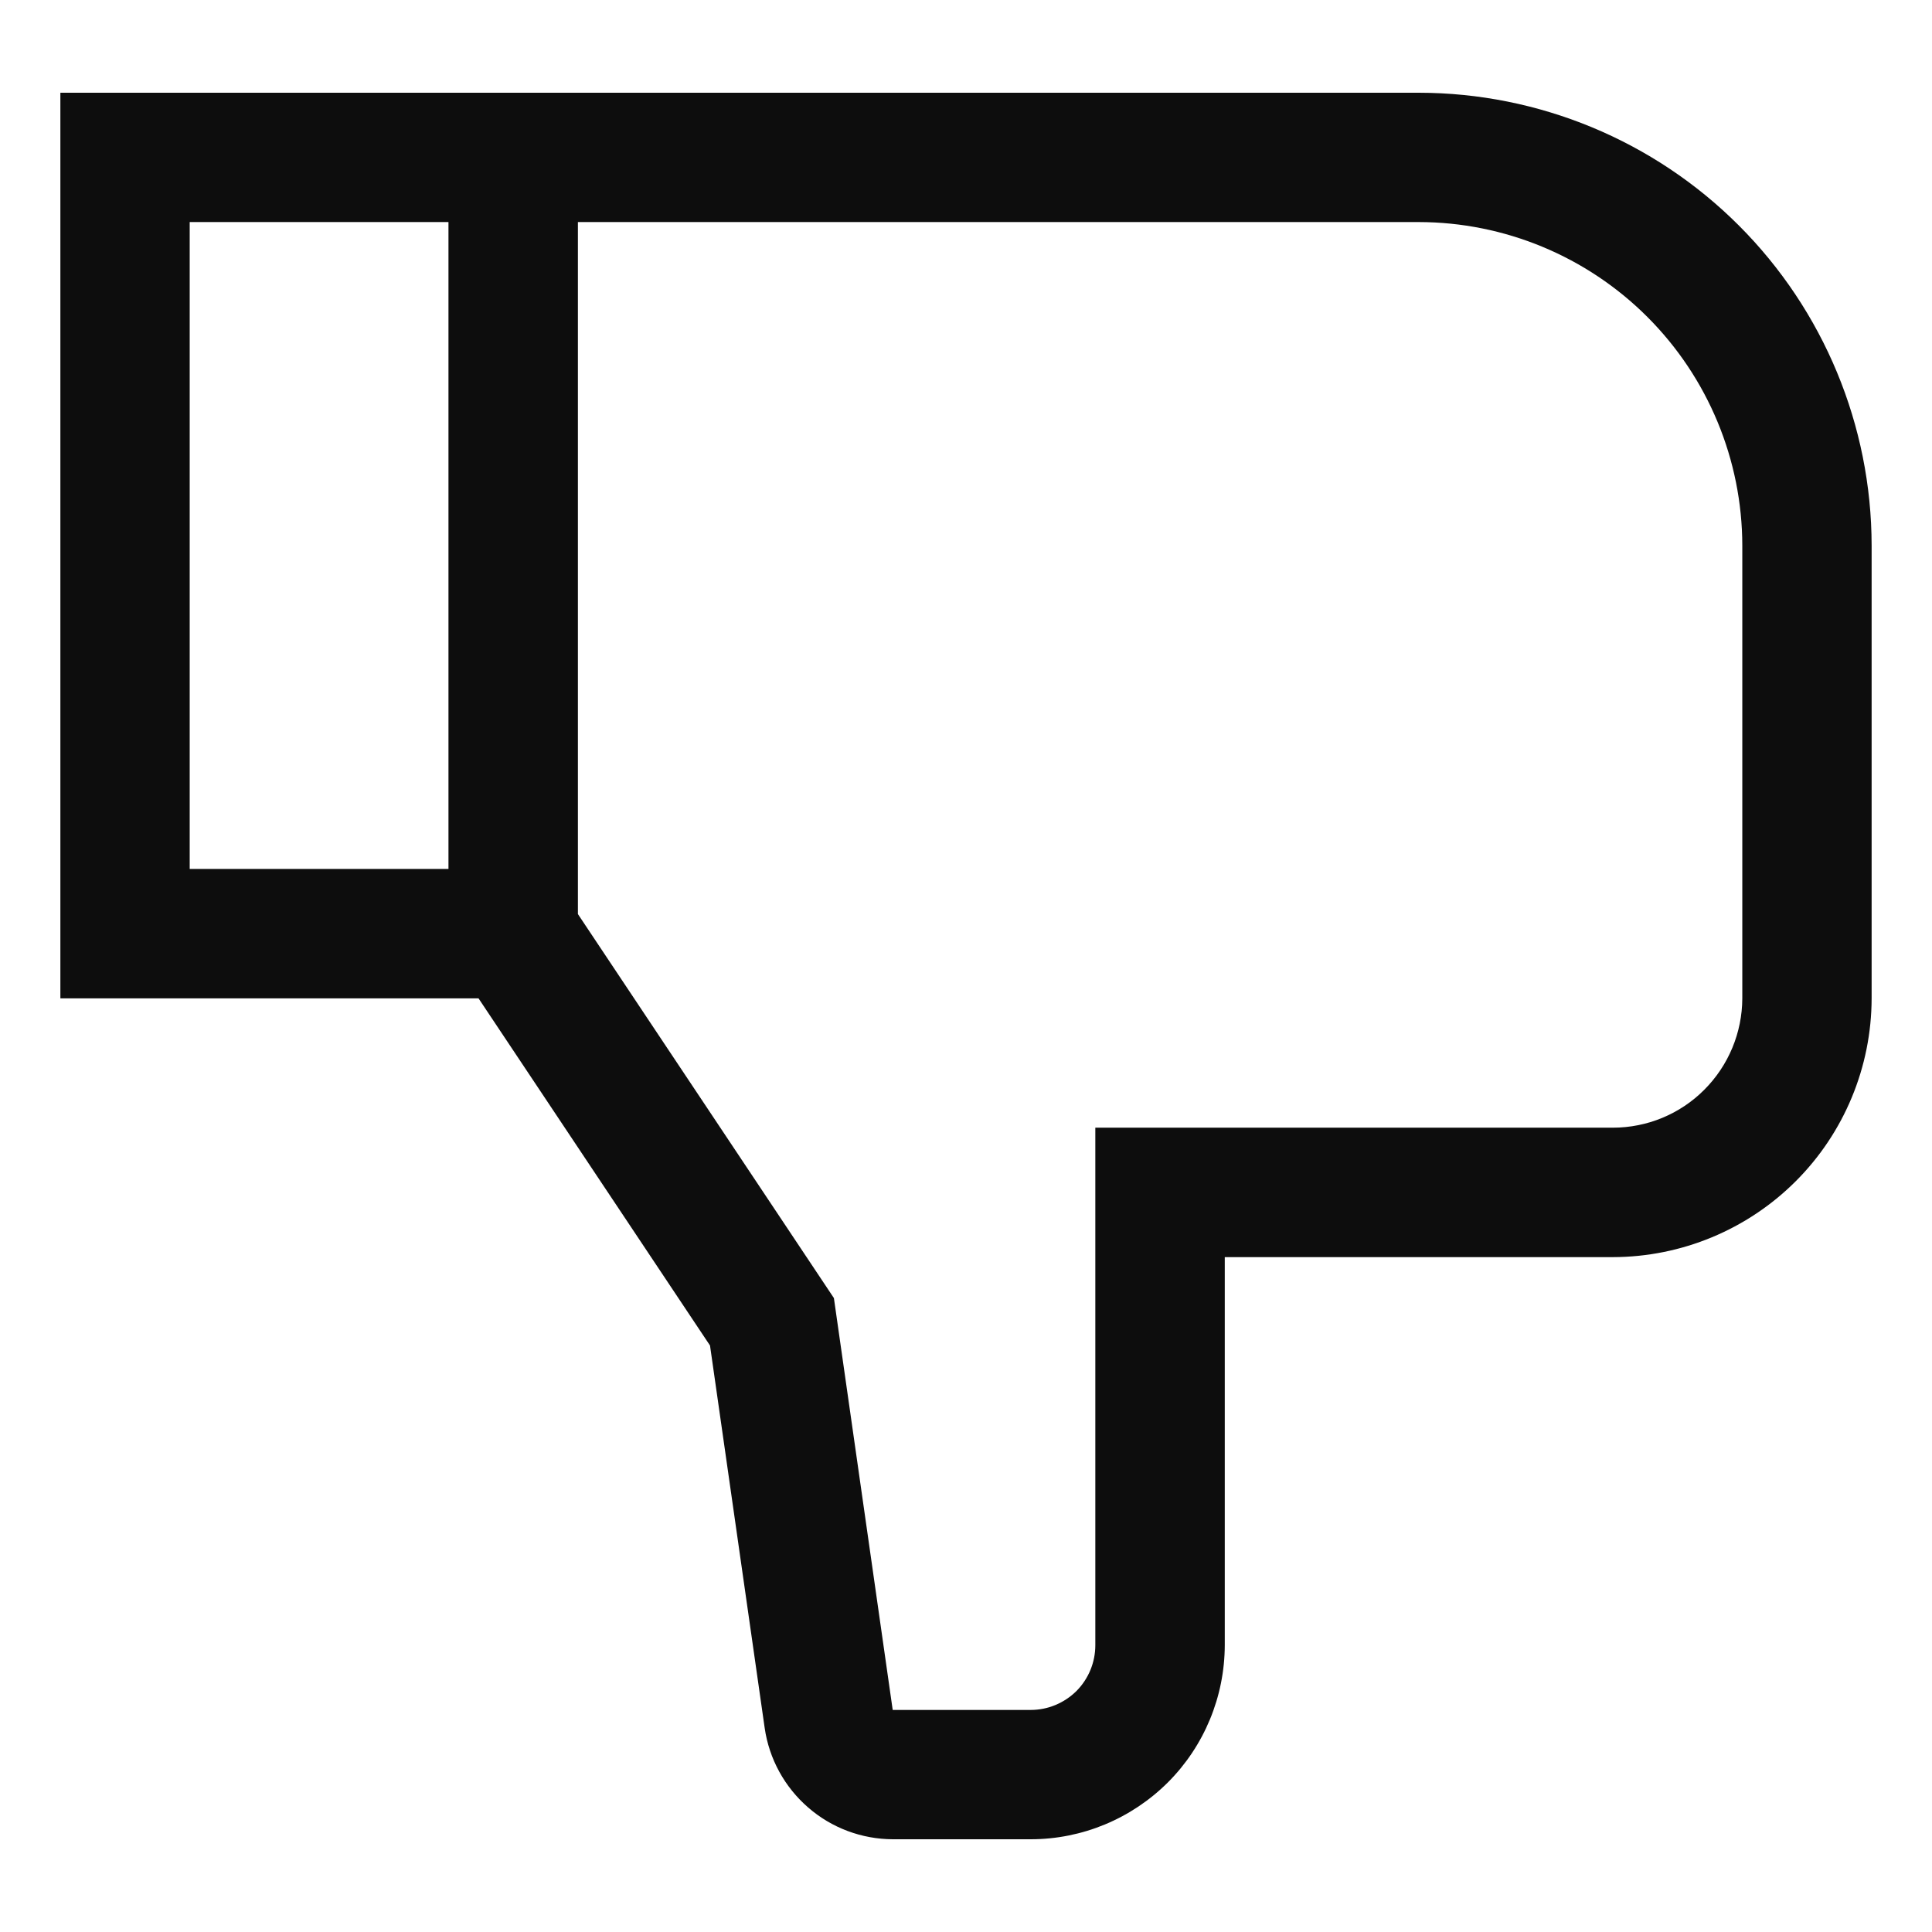 <svg id="thumbs-down" viewBox="0 0 16 16" xmlns="http://www.w3.org/2000/svg">
  <path fill="#0d0d0d" fill-rule="evenodd" clip-rule="evenodd" d="M15.5,8.268L15.5,4.518C15.499,3.524 15.103,2.57 14.4,1.867C13.697,1.164 12.744,0.769 11.75,0.768L0.5,0.768L0.5,8.268L3.963,8.268L5.88,11.143L6.333,14.312C6.37,14.567 6.498,14.8 6.693,14.969C6.887,15.138 7.136,15.231 7.394,15.232L8.536,15.232C8.962,15.232 9.37,15.062 9.672,14.761C9.973,14.46 10.142,14.051 10.143,13.625L10.143,10.411L13.357,10.411C13.925,10.41 14.47,10.184 14.872,9.782C15.273,9.381 15.499,8.836 15.5,8.268ZM3.714,7.196L1.571,7.196L1.571,1.839L3.714,1.839L3.714,7.196ZM14.429,8.268C14.428,8.552 14.315,8.824 14.114,9.025C13.914,9.226 13.641,9.339 13.357,9.339L9.071,9.339L9.071,13.625C9.071,13.767 9.015,13.903 8.915,14.004C8.814,14.104 8.678,14.161 8.536,14.161L7.393,14.161L6.906,10.75L4.786,7.57L4.786,1.839L11.75,1.839C12.46,1.84 13.141,2.123 13.643,2.625C14.145,3.127 14.428,3.808 14.429,4.518L14.429,8.268Z"/>
</svg>
